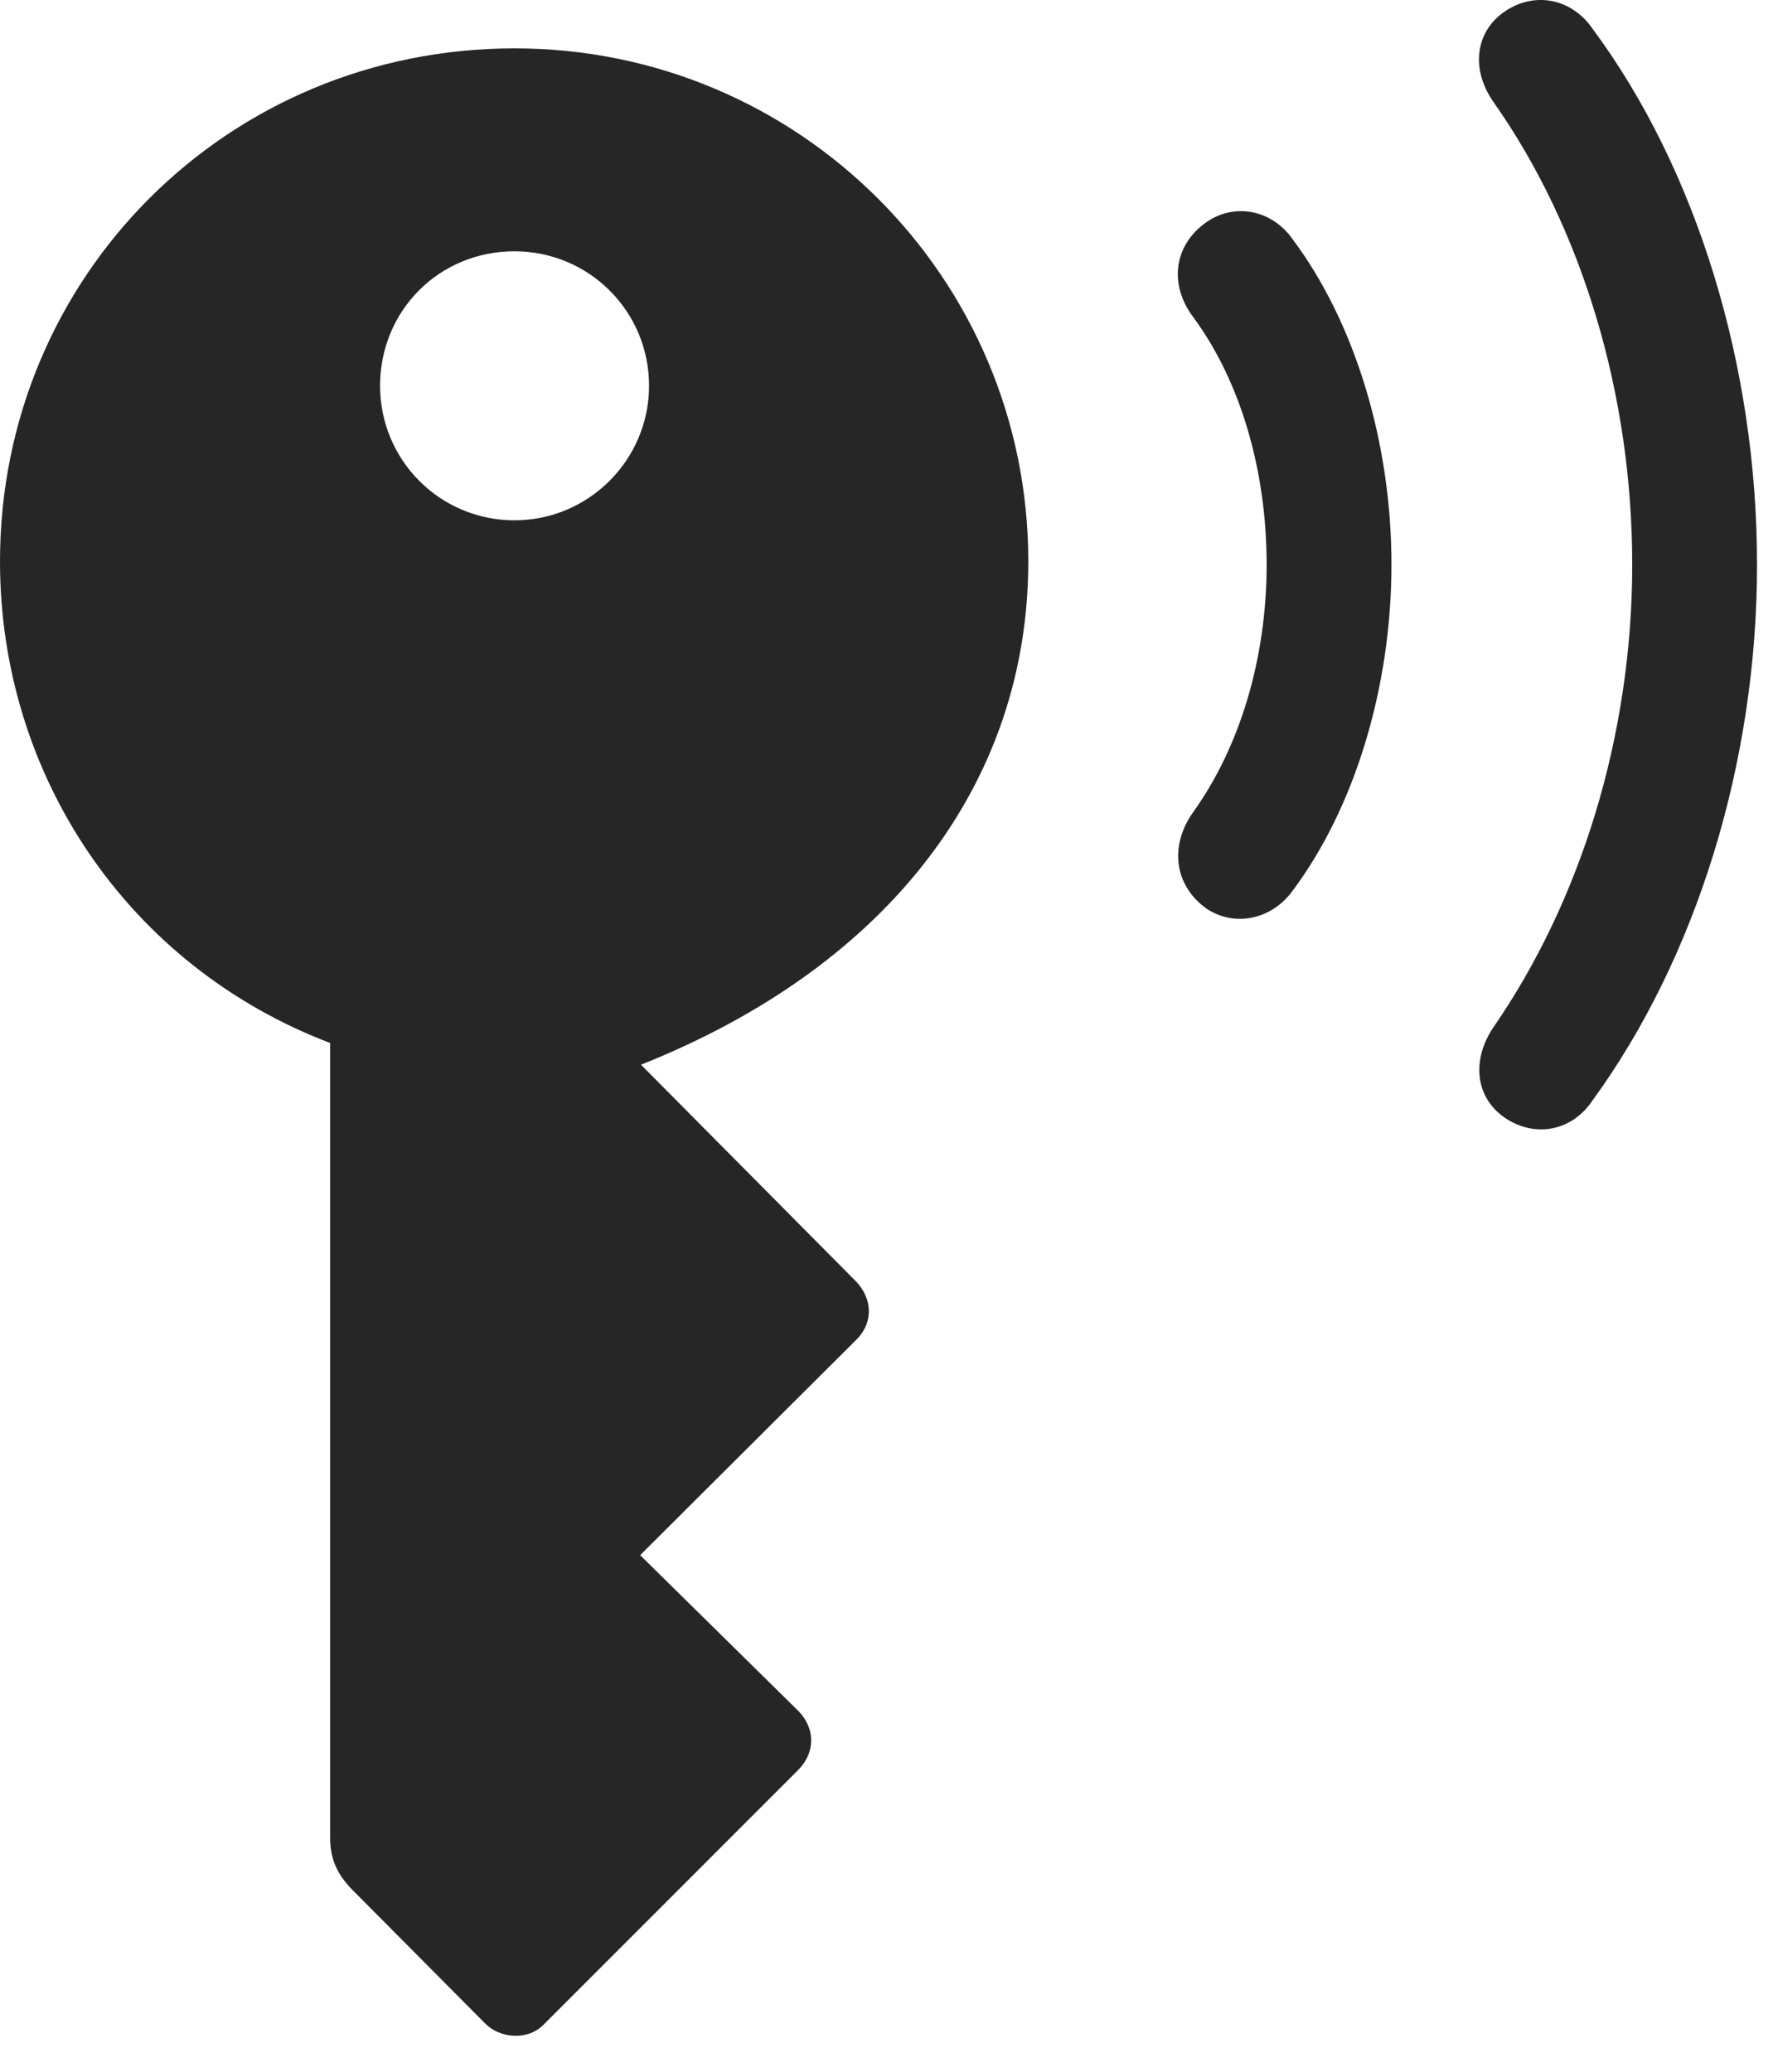 <?xml version="1.0" encoding="UTF-8"?>
<!--Generator: Apple Native CoreSVG 326-->
<!DOCTYPE svg
PUBLIC "-//W3C//DTD SVG 1.1//EN"
       "http://www.w3.org/Graphics/SVG/1.1/DTD/svg11.dtd">
<svg version="1.1" xmlns="http://www.w3.org/2000/svg" xmlns:xlink="http://www.w3.org/1999/xlink" viewBox="0 0 30.188 35.179">
 <g>
  <rect height="35.179" opacity="0" width="30.188" x="0" y="0"/>
  <path d="M25.553 18.977C26.059 19.319 26.688 19.21 27.043 18.676C28.793 16.27 29.832 12.962 29.832 9.585C29.832 6.208 28.807 2.872 27.043 0.493C26.688-0.027 26.059-0.15 25.553 0.192C25.047 0.534 24.965 1.176 25.361 1.737C26.852 3.856 27.713 6.673 27.713 9.585C27.713 12.51 26.824 15.313 25.361 17.432C24.979 17.993 25.047 18.635 25.553 18.977Z" fill="black" fill-opacity="0.85"/>
  <path d="M20.48 15.422C20.945 15.737 21.588 15.628 21.957 15.108C22.996 13.713 23.625 11.676 23.625 9.585C23.625 7.493 22.996 5.469 21.957 4.075C21.588 3.542 20.945 3.446 20.48 3.774C19.934 4.157 19.838 4.827 20.262 5.387C21.068 6.481 21.506 7.999 21.506 9.585C21.506 11.171 21.055 12.675 20.262 13.782C19.852 14.356 19.934 15.026 20.48 15.422Z" fill="black" fill-opacity="0.85"/>
  <path d="M8.736 0.821C3.869 0.821 0 4.69 0 9.53C0 13.18 2.188 16.407 5.605 17.706L5.605 31.2C5.605 31.542 5.715 31.801 5.961 32.061L8.244 34.358C8.477 34.59 8.941 34.659 9.229 34.372L13.562 30.038C13.85 29.737 13.836 29.34 13.562 29.053L10.869 26.401L14.56 22.723C14.82 22.45 14.82 22.053 14.533 21.753L10.883 18.075C15.107 16.393 17.459 13.276 17.459 9.53C17.459 4.717 13.562 0.821 8.736 0.821ZM8.736 8.833C7.465 8.833 6.453 7.807 6.453 6.549C6.453 5.278 7.451 4.266 8.736 4.266C9.994 4.266 11.02 5.278 11.02 6.549C11.02 7.807 9.994 8.833 8.736 8.833Z" fill="black" fill-opacity="0.85"/>
 </g>
</svg>
